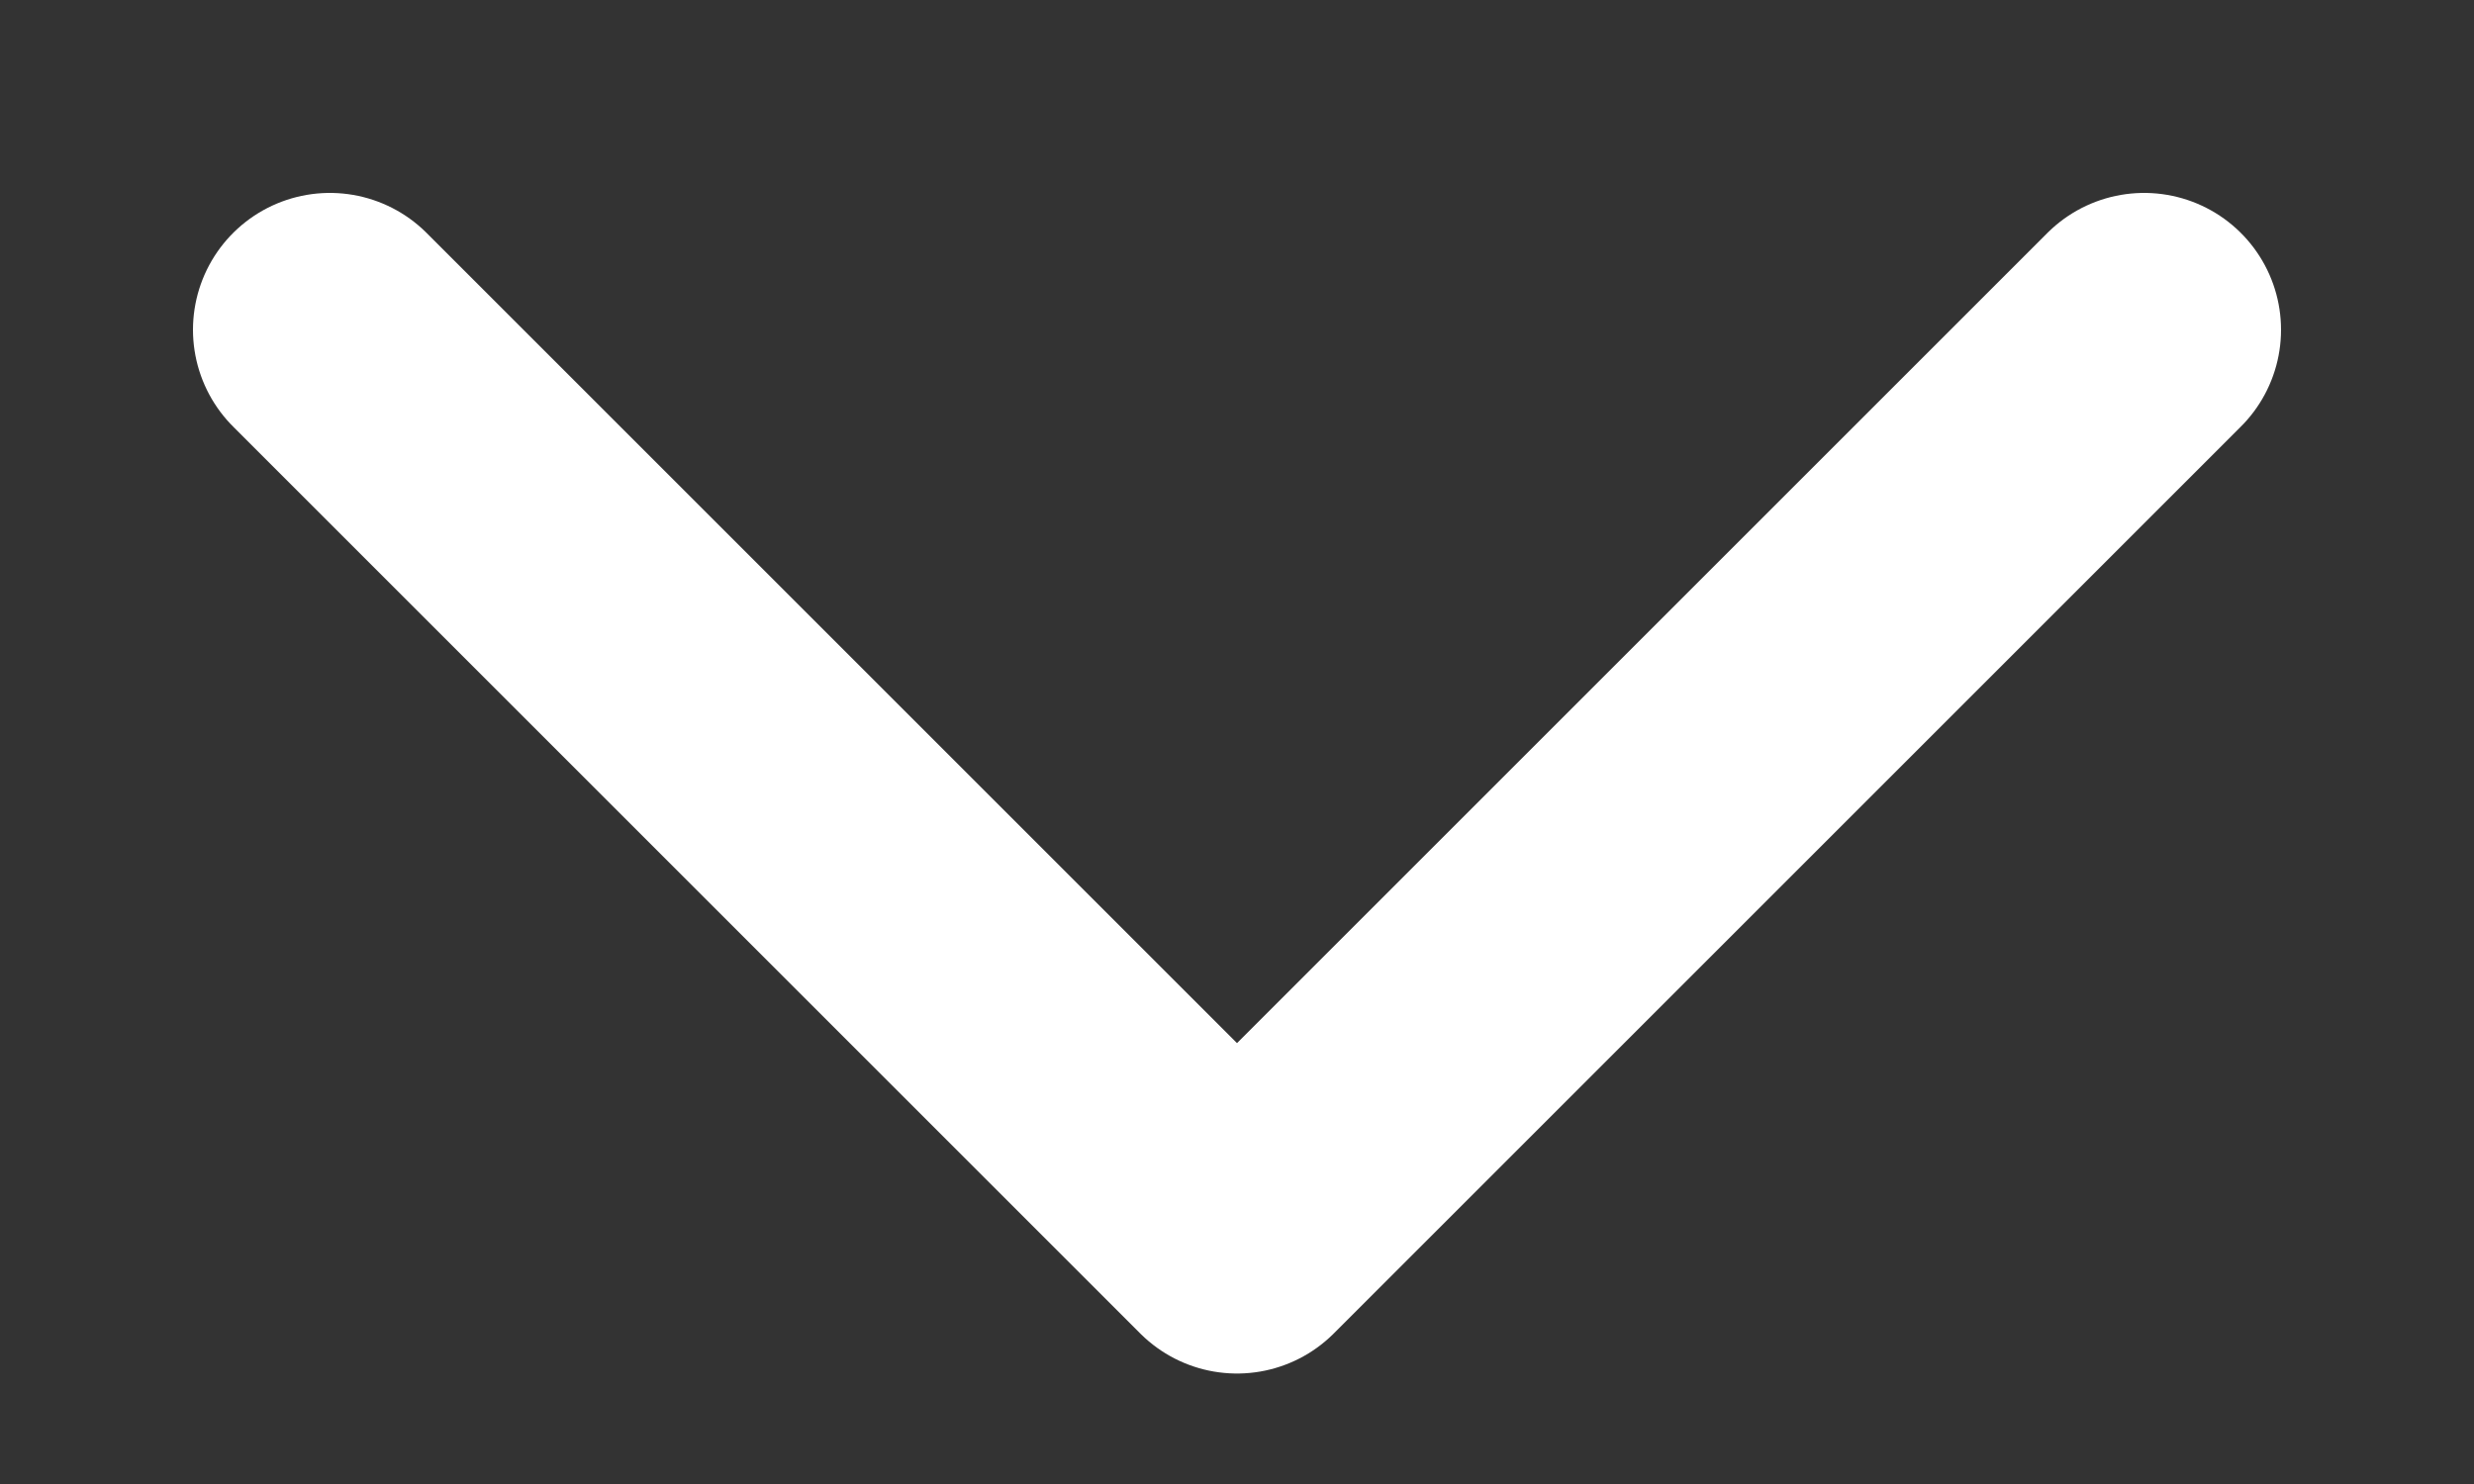 <svg width="15" height="9" viewBox="0 0 15 9" fill="none" xmlns="http://www.w3.org/2000/svg">
<rect x="0" y="0" width="15" height="9" fill="#333333" stroke="none"/>
<path d="M2 2L7.5 7.5L13 2" stroke="white" stroke-width="1.66" stroke-linecap="round" stroke-linejoin="round"/>
</svg>
